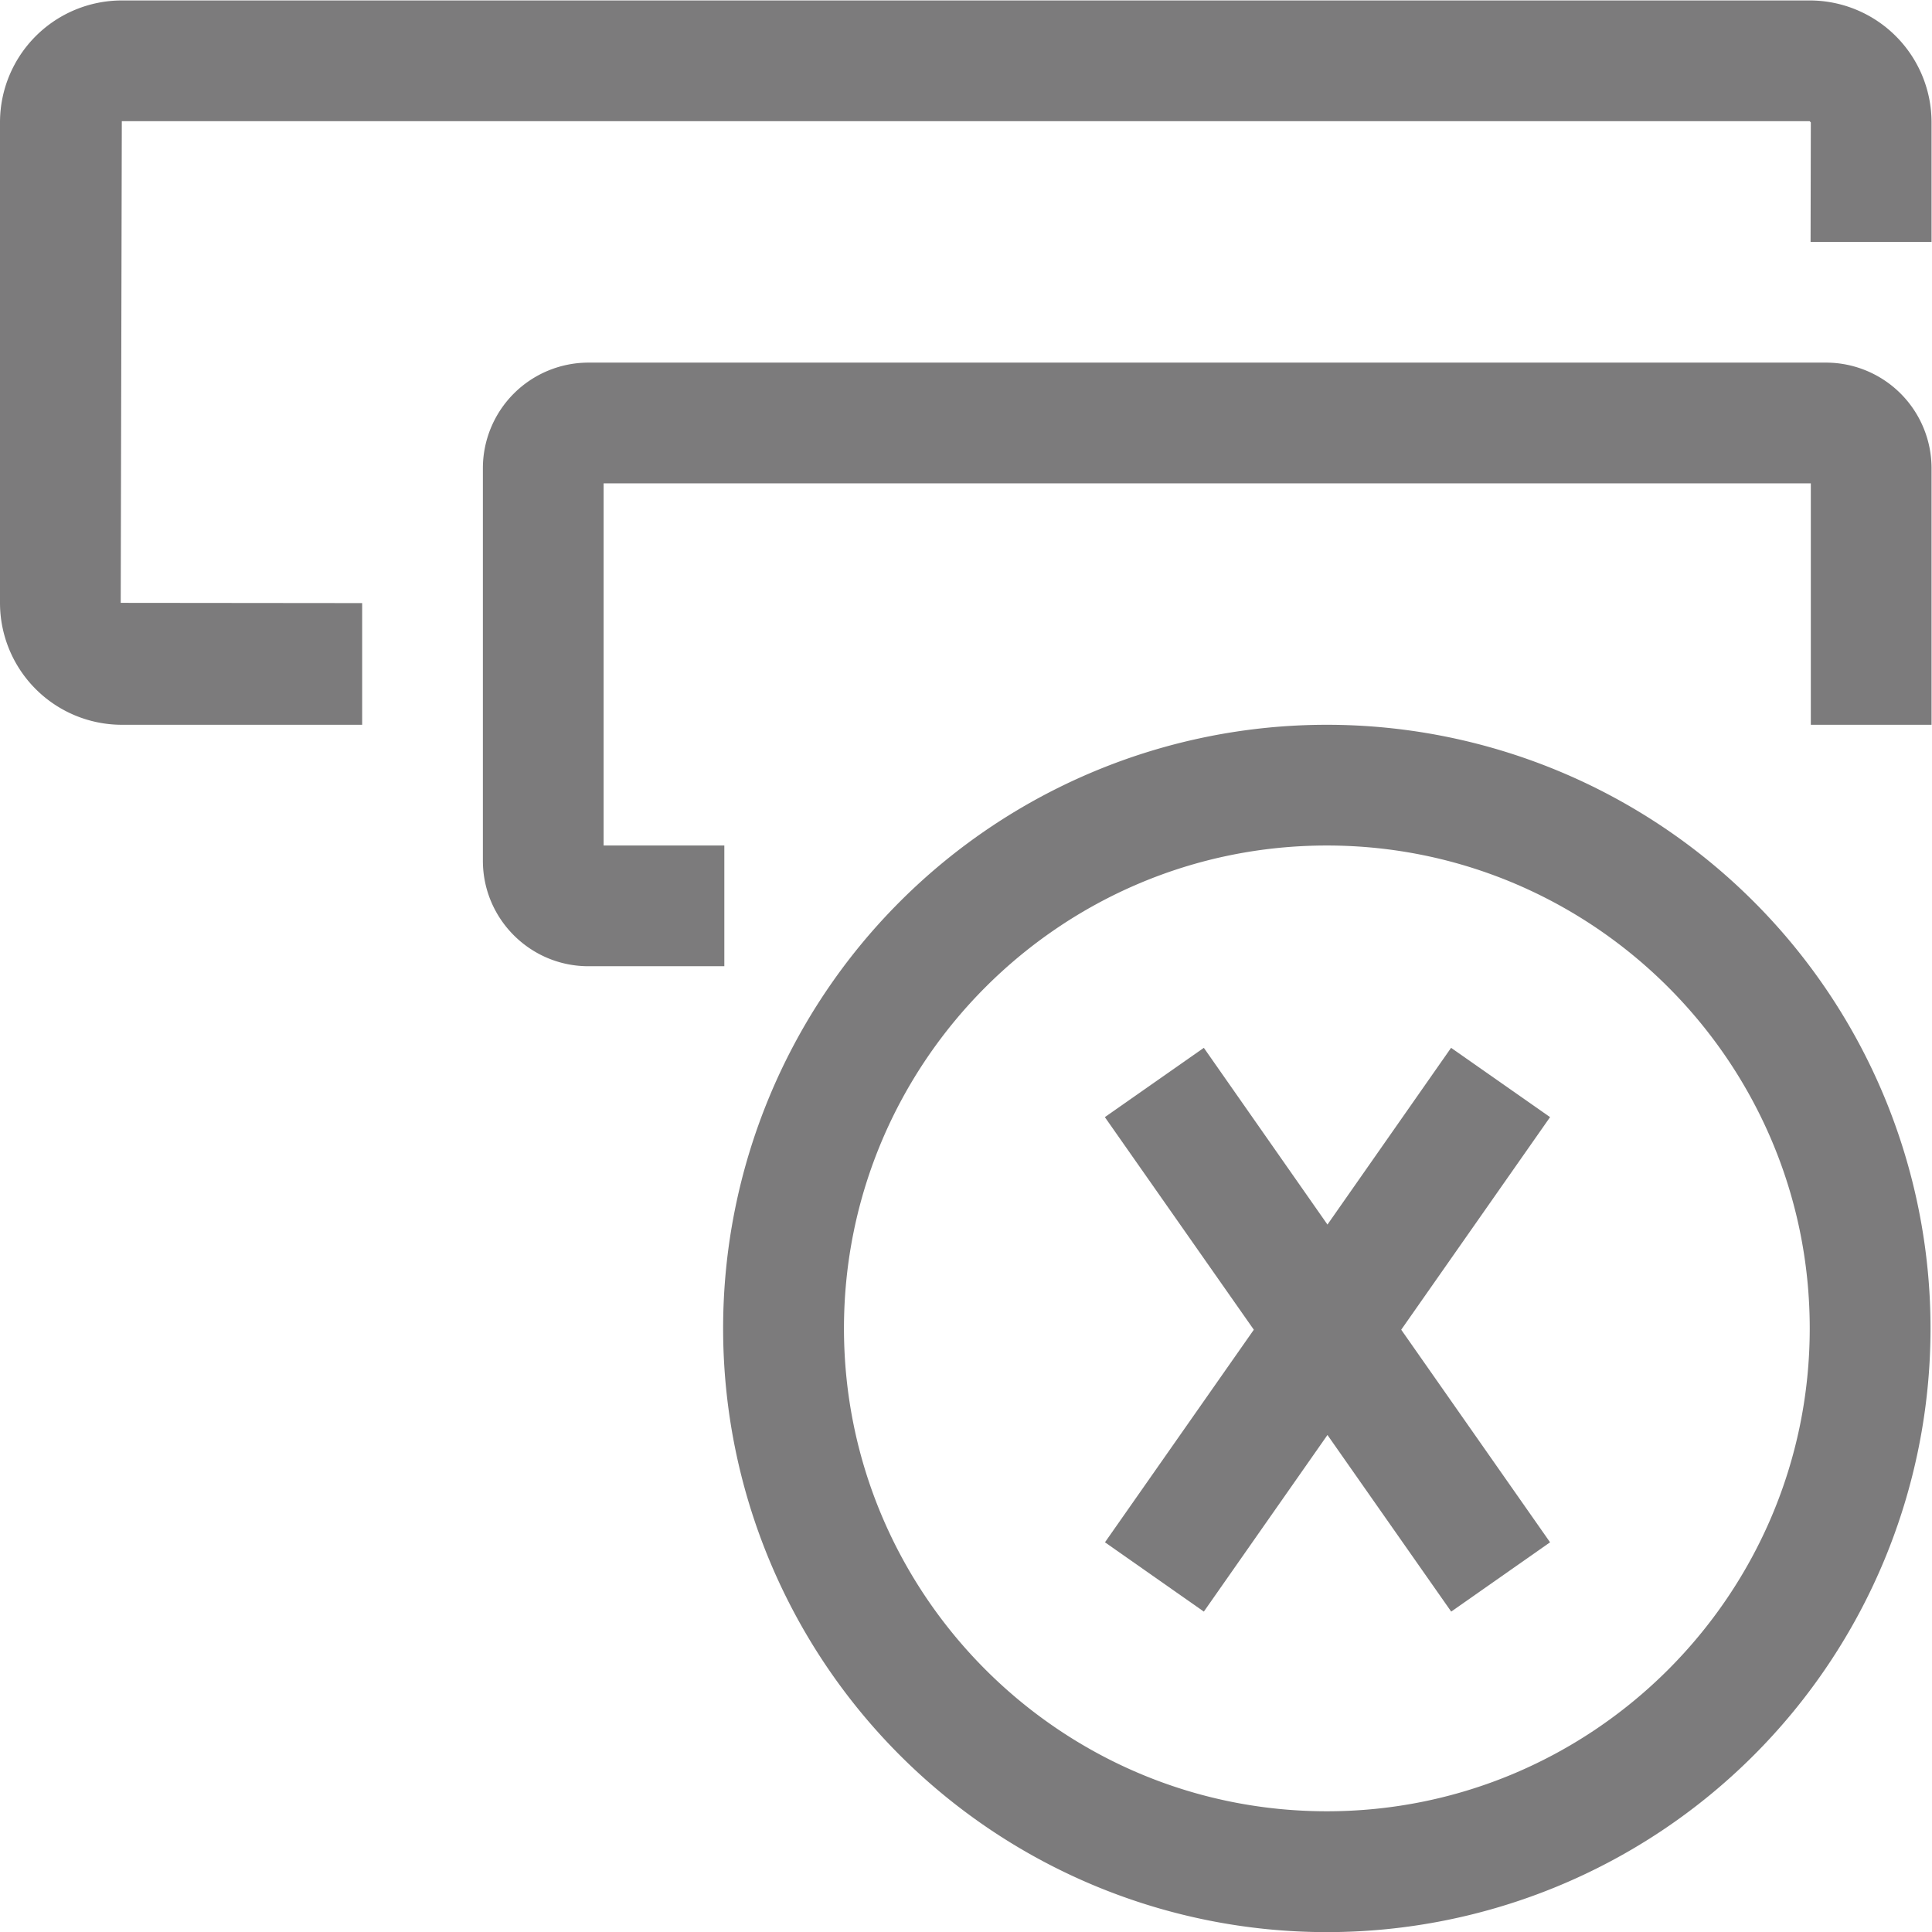<svg xmlns="http://www.w3.org/2000/svg" viewBox="0 0 21.333 21.333" height="21.333" width="21.333"><defs><clipPath id="a"><path d="M0 16h16V0H0z"/></clipPath></defs><g clip-path="url(#a)" transform="matrix(1.333 0 0 -1.333 0 21.333)"><path d="M10.99 10a5 5 0 1 1 .001-10.001 5 5 0 0 1 0 10.001m0-1c2.205 0 4-1.794 4-4s-1.795-4-4-4c-2.206 0-4 1.794-4 4s1.794 4 4 4" fill="#7c7b7c"/><path d="M12.84 6.75l-.82.574-1.024-1.464-1.024 1.464-.82-.574 1.234-1.761-1.233-1.761.819-.574 1.024 1.463 1.025-1.463.819.574-1.233 1.761zM1 11.01L1.009 15H14.99l.01-.01-.002-.99H16v.99A1.01 1.01 0 0 1 14.99 16H1.009A1.01 1.01 0 0 1 0 14.99v-3.98A1.01 1.01 0 0 1 1.009 10H3v1.008z" fill="#7c7b7c"/><path d="M6 9H5v3h10v-2h1v2.126a.875.875 0 0 1-.874.874H4.874A.875.875 0 0 1 4 12.126V8.874C4 8.392 4.392 8 4.874 8H6z" fill="#7c7b7c"/></g></svg>